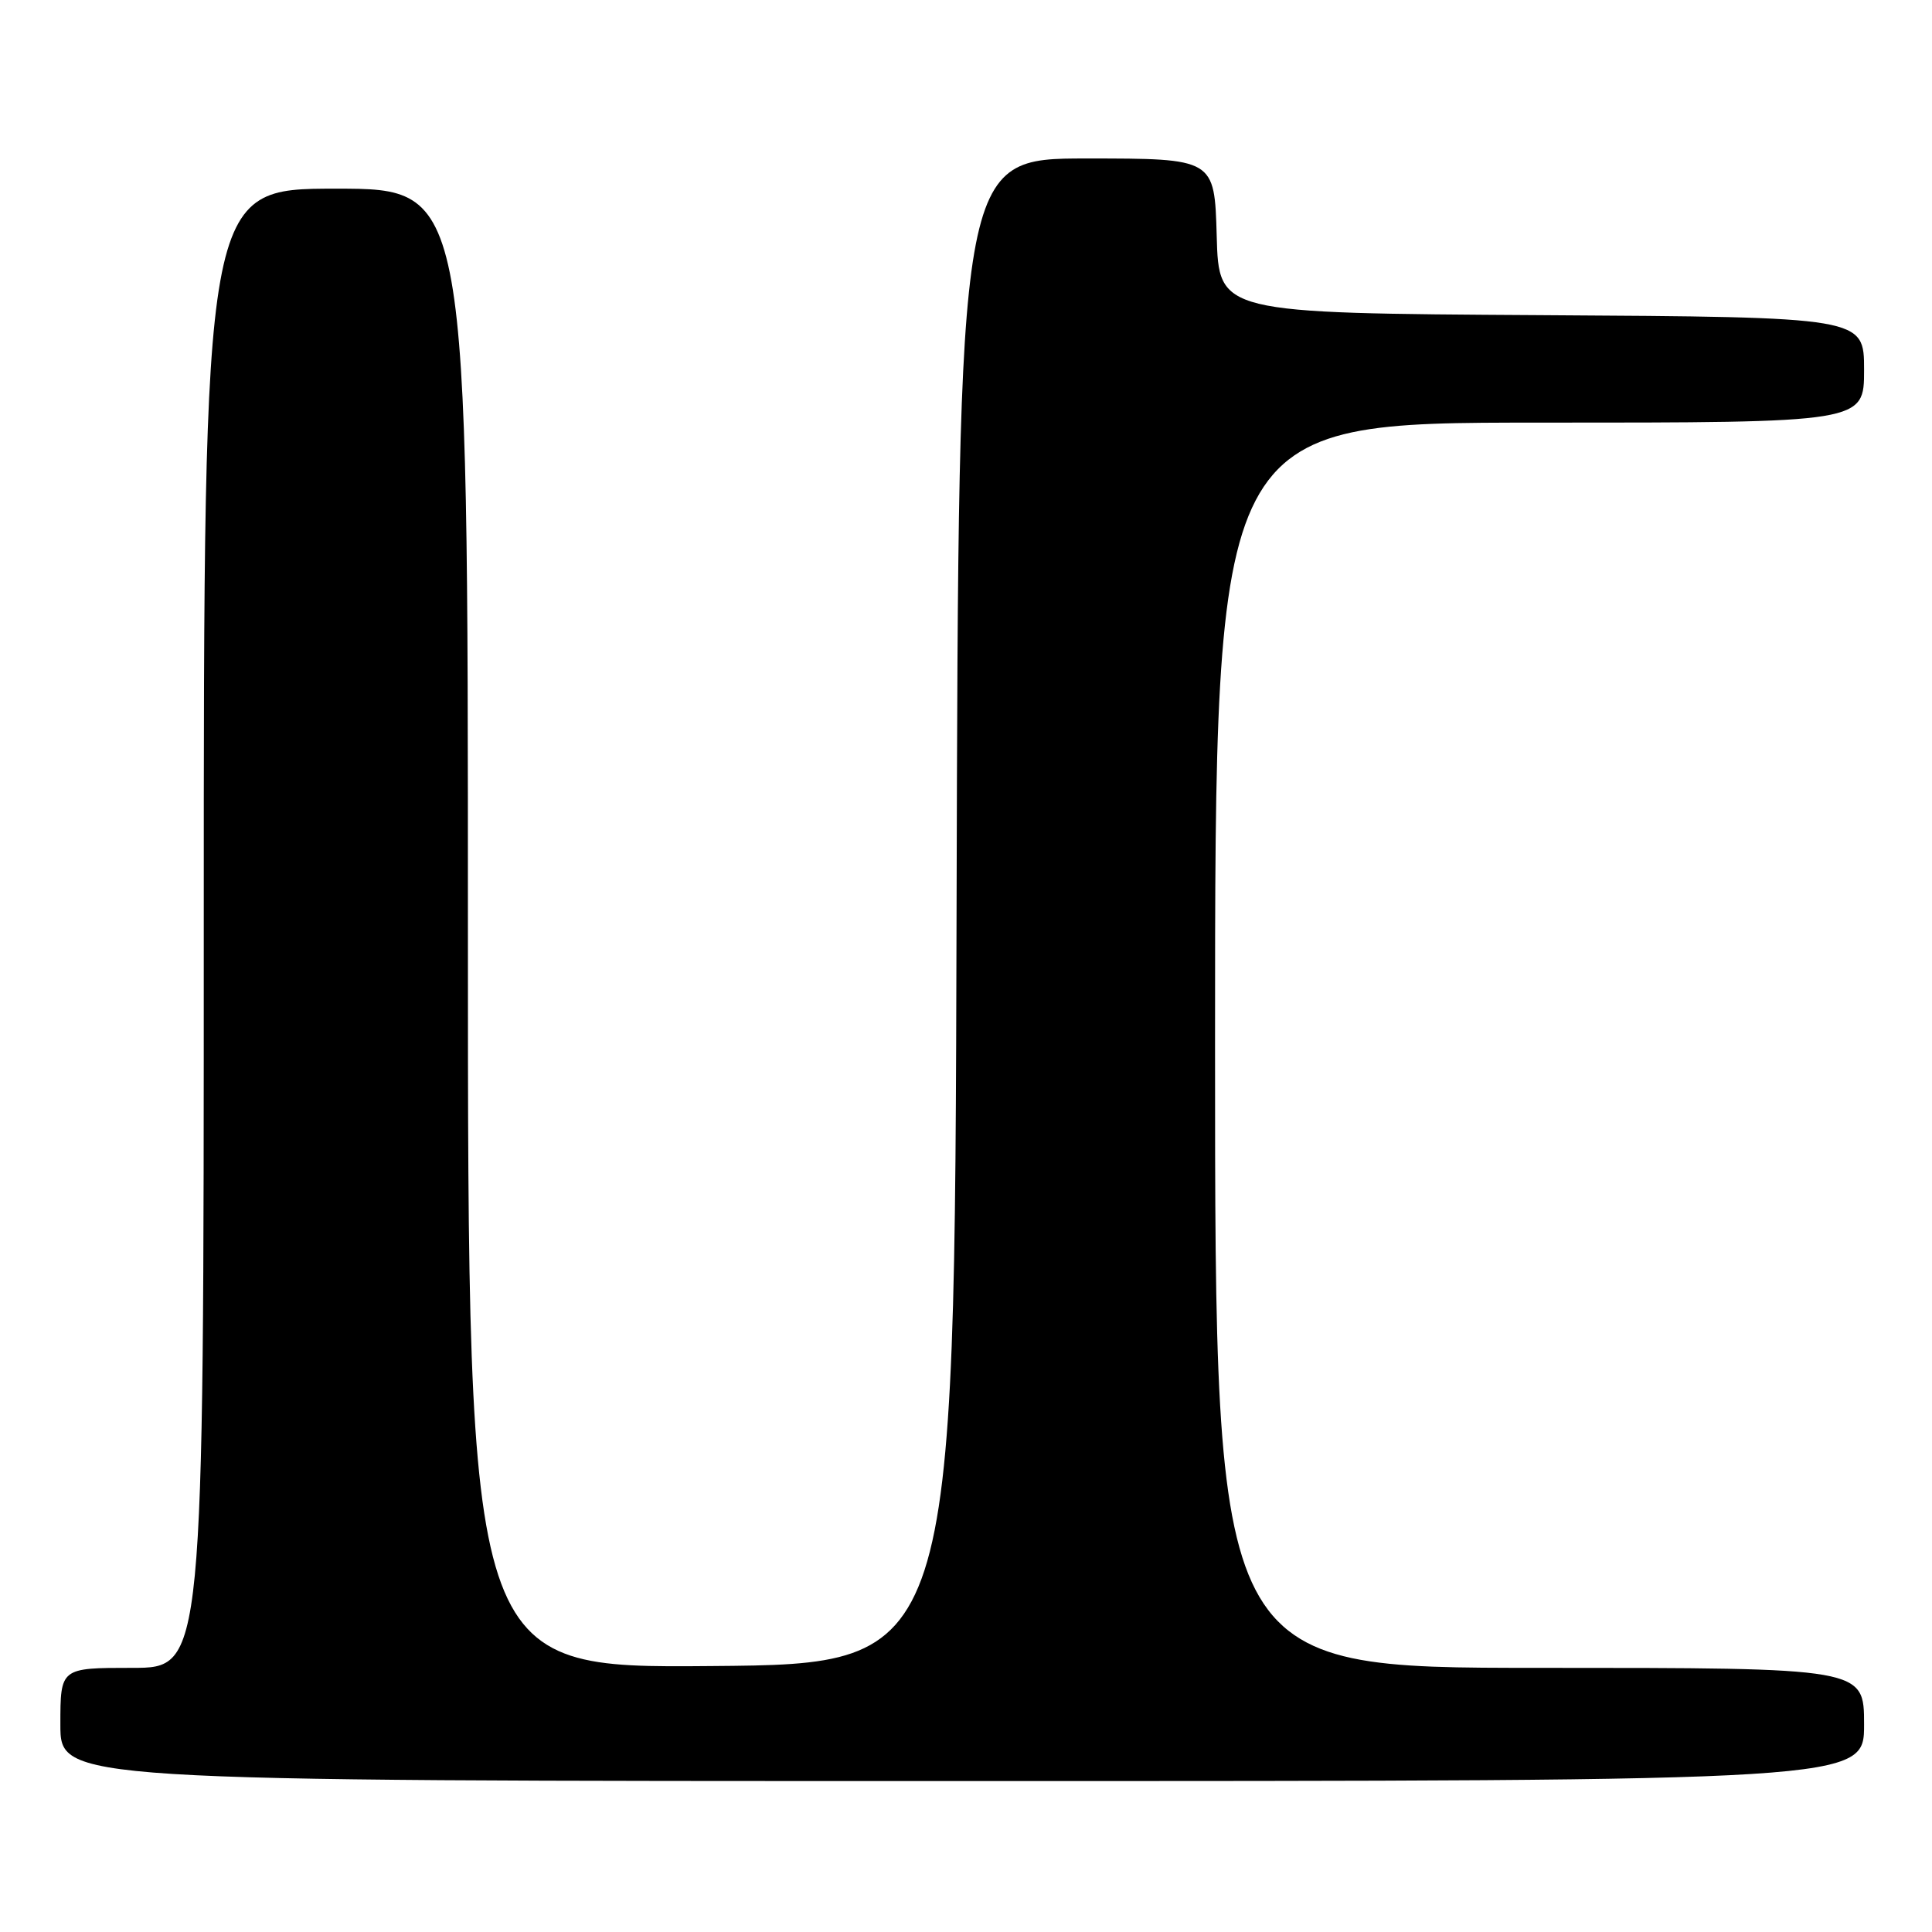 <?xml version="1.0" encoding="UTF-8" standalone="no"?>
<!DOCTYPE svg PUBLIC "-//W3C//DTD SVG 1.1//EN" "http://www.w3.org/Graphics/SVG/1.1/DTD/svg11.dtd" >
<svg xmlns="http://www.w3.org/2000/svg" xmlns:xlink="http://www.w3.org/1999/xlink" version="1.1" viewBox="0 0 256 256">
 <g >
 <path fill="currentColor"
d=" M 247.00 228.50 C 247.00 221.00 247.00 221.00 204.00 221.00 C 161.00 221.00 161.00 221.00 161.00 138.50 C 161.00 56.00 161.00 56.00 204.00 56.00 C 247.00 56.00 247.00 56.00 247.00 49.01 C 247.00 42.02 247.00 42.02 204.25 41.76 C 161.50 41.50 161.50 41.50 161.22 31.25 C 160.93 21.00 160.93 21.00 143.97 21.00 C 127.01 21.00 127.01 21.00 126.75 120.75 C 126.50 220.50 126.50 220.50 94.25 220.76 C 62.00 221.03 62.00 221.03 62.00 123.01 C 62.00 25.00 62.00 25.00 44.50 25.00 C 27.00 25.00 27.00 25.00 27.00 123.00 C 27.00 221.00 27.00 221.00 17.50 221.00 C 8.00 221.00 8.00 221.00 8.00 228.50 C 8.00 236.00 8.00 236.00 127.50 236.00 C 247.00 236.00 247.00 236.00 247.00 228.50 Z "/>
</g>
</svg>
